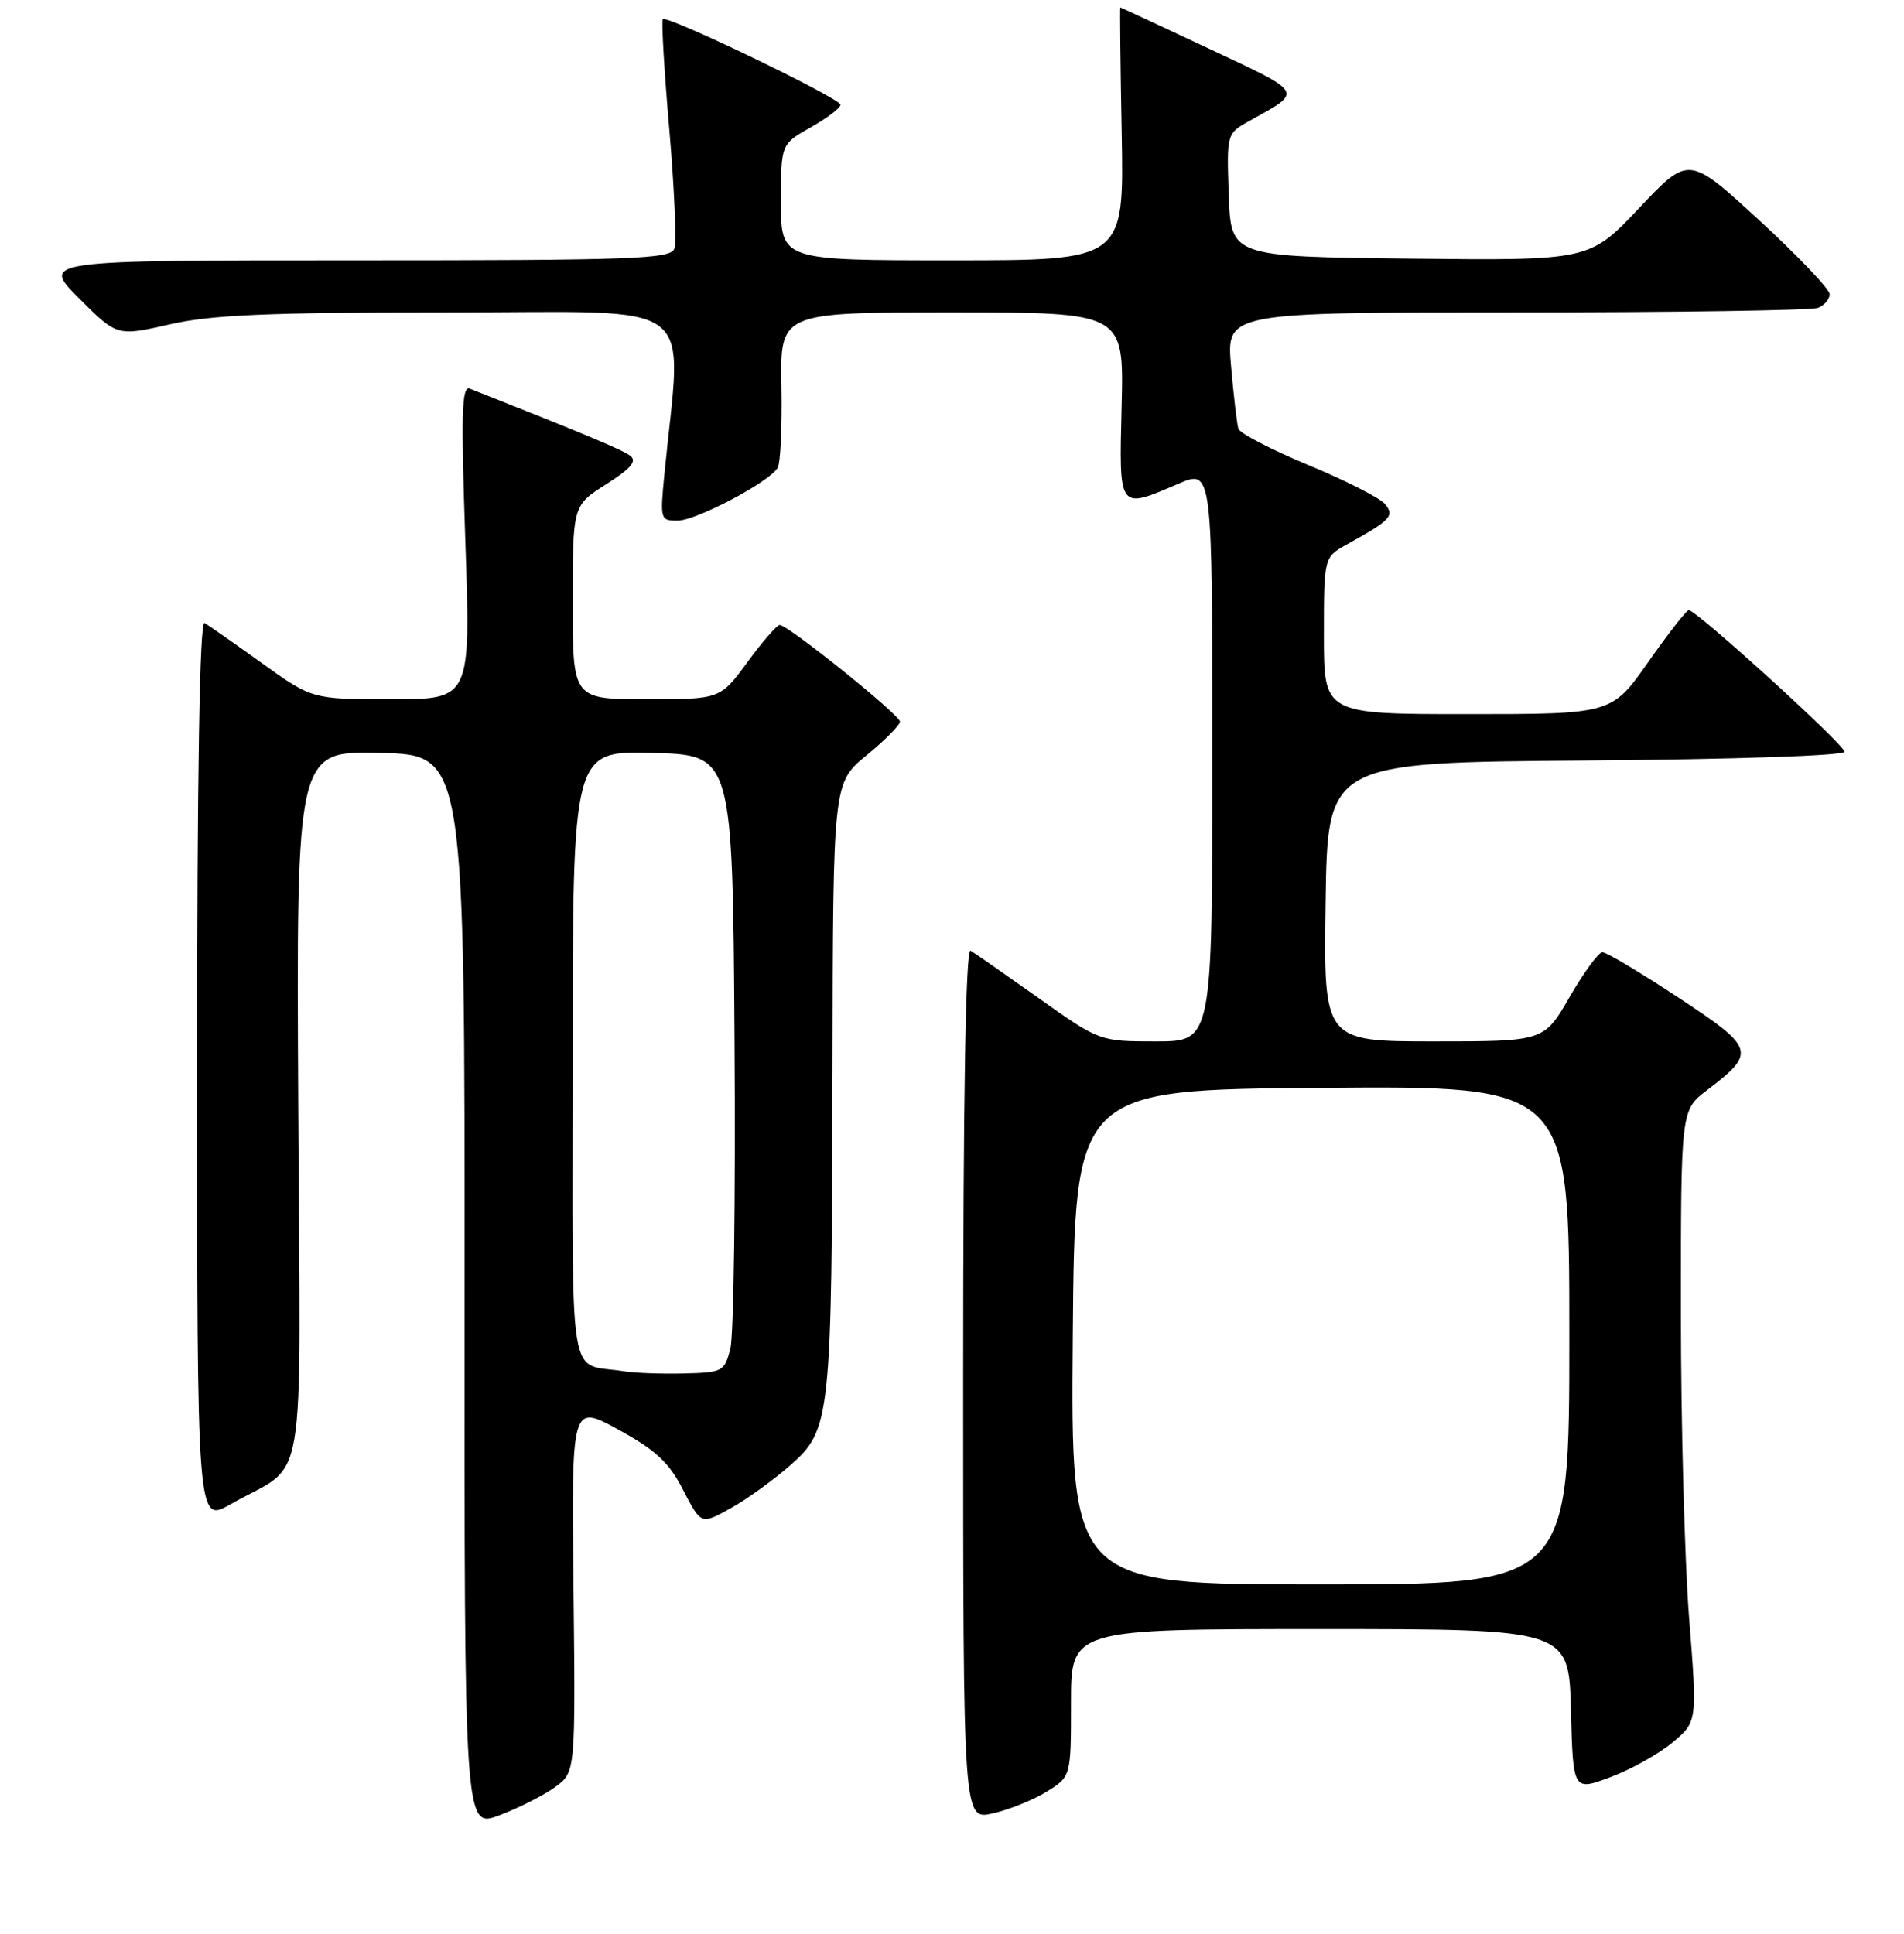 <?xml version="1.0" encoding="UTF-8" standalone="no"?>
<!DOCTYPE svg PUBLIC "-//W3C//DTD SVG 1.1//EN" "http://www.w3.org/Graphics/SVG/1.1/DTD/svg11.dtd" >
<svg xmlns="http://www.w3.org/2000/svg" xmlns:xlink="http://www.w3.org/1999/xlink" version="1.1" viewBox="0 0 256 260">
 <g >
 <path fill="currentColor"
d=" M 74.65 240.23 C 77.38 238.25 77.38 238.25 77.11 213.49 C 76.83 188.73 76.83 188.73 83.15 192.19 C 88.21 194.97 89.94 196.58 91.86 200.32 C 94.26 204.98 94.26 204.98 98.27 202.74 C 100.48 201.51 104.09 198.90 106.29 196.95 C 111.69 192.18 111.84 190.76 111.93 143.87 C 112.00 105.24 112.00 105.24 116.50 101.55 C 118.97 99.53 121.00 97.48 121.00 97.01 C 121.00 96.11 106.00 84.05 104.84 84.02 C 104.47 84.01 102.52 86.25 100.50 89.00 C 96.83 94.00 96.83 94.00 86.91 94.00 C 77.00 94.00 77.00 94.00 77.00 80.98 C 77.00 67.96 77.00 67.96 81.50 65.10 C 84.83 62.99 85.68 61.99 84.75 61.28 C 83.71 60.48 78.88 58.45 63.17 52.25 C 62.08 51.82 61.97 55.47 62.57 72.86 C 63.29 94.00 63.29 94.00 52.63 94.00 C 41.97 94.00 41.97 94.00 35.23 89.16 C 31.53 86.50 28.05 84.07 27.50 83.76 C 26.84 83.38 26.50 103.75 26.50 143.99 C 26.50 204.79 26.50 204.79 31.00 202.22 C 41.46 196.24 40.39 202.56 40.10 148.60 C 39.84 100.93 39.84 100.93 51.17 101.22 C 62.50 101.50 62.50 101.50 62.46 173.66 C 62.43 245.83 62.43 245.83 67.18 244.02 C 69.79 243.03 73.15 241.33 74.65 240.23 Z  M 140.72 240.86 C 144.00 238.84 144.00 238.84 144.00 228.92 C 144.00 219.00 144.00 219.00 177.47 219.00 C 210.93 219.00 210.93 219.00 211.22 229.89 C 211.50 240.78 211.50 240.78 216.52 238.91 C 219.28 237.88 223.04 235.78 224.87 234.25 C 228.21 231.46 228.21 231.46 227.10 217.43 C 226.50 209.70 226.00 191.20 226.00 176.31 C 226.00 149.24 226.00 149.24 229.49 146.58 C 236.18 141.47 236.01 140.93 225.67 134.11 C 220.57 130.75 215.97 128.00 215.45 128.01 C 214.93 128.02 212.95 130.72 211.05 134.01 C 207.60 140.00 207.60 140.00 192.78 140.00 C 177.96 140.00 177.96 140.00 178.23 121.25 C 178.50 102.50 178.50 102.50 213.25 102.24 C 233.49 102.08 248.00 101.59 248.00 101.06 C 248.00 100.12 228.06 81.99 227.06 82.02 C 226.75 82.03 224.29 85.18 221.60 89.02 C 216.69 96.00 216.69 96.00 197.35 96.00 C 178.00 96.00 178.00 96.00 178.00 85.45 C 178.00 74.91 178.00 74.91 181.07 73.20 C 187.01 69.91 187.54 69.35 186.21 67.75 C 185.54 66.94 180.91 64.59 175.92 62.52 C 170.93 60.45 166.69 58.25 166.50 57.63 C 166.31 57.01 165.87 53.24 165.52 49.25 C 164.88 42.00 164.88 42.00 203.86 42.00 C 225.30 42.00 243.55 41.73 244.42 41.39 C 245.29 41.06 246.00 40.23 246.00 39.55 C 246.00 38.87 241.74 34.40 236.53 29.61 C 227.06 20.90 227.06 20.90 220.39 27.97 C 213.72 35.03 213.72 35.03 189.61 34.77 C 165.50 34.50 165.50 34.50 165.21 26.23 C 164.92 17.95 164.92 17.95 168.03 16.23 C 175.24 12.23 175.45 12.60 162.63 6.58 C 156.09 3.51 150.69 1.00 150.63 1.00 C 150.56 1.00 150.64 8.65 150.82 18.00 C 151.13 35.00 151.13 35.00 128.07 35.00 C 105.00 35.00 105.00 35.00 105.00 27.18 C 105.00 19.37 105.00 19.37 109.00 17.12 C 111.20 15.88 113.00 14.52 113.00 14.08 C 113.00 13.22 89.74 2.01 89.12 2.58 C 88.91 2.77 89.30 9.45 89.99 17.42 C 90.68 25.39 90.98 32.60 90.66 33.45 C 90.13 34.82 85.01 35.00 47.79 35.00 C 5.52 35.00 5.52 35.00 10.63 40.11 C 15.74 45.22 15.74 45.22 22.82 43.61 C 28.49 42.32 35.98 42.00 60.59 42.00 C 94.72 42.00 91.67 39.69 89.33 63.75 C 88.74 69.84 88.78 70.00 91.11 69.99 C 93.62 69.98 103.35 64.85 104.55 62.91 C 104.94 62.29 105.17 57.33 105.07 51.89 C 104.89 42.00 104.89 42.00 128.00 42.00 C 151.11 42.00 151.11 42.00 150.81 54.50 C 150.46 68.71 150.32 68.51 158.42 65.04 C 163.00 63.07 163.00 63.07 163.00 101.54 C 163.00 140.00 163.00 140.00 155.43 140.00 C 147.86 140.00 147.86 140.00 139.68 134.20 C 135.18 131.01 131.05 128.13 130.50 127.80 C 129.84 127.40 129.50 147.04 129.50 185.93 C 129.50 244.68 129.50 244.68 133.47 243.78 C 135.65 243.29 138.92 241.98 140.72 240.86 Z  M 84.00 184.36 C 76.21 183.06 77.00 187.86 77.00 141.95 C 77.00 100.93 77.00 100.93 87.75 101.22 C 98.50 101.50 98.50 101.50 98.76 139.81 C 98.91 160.89 98.65 179.56 98.20 181.31 C 97.41 184.38 97.18 184.51 91.94 184.64 C 88.95 184.71 85.38 184.58 84.00 184.36 Z  M 144.24 179.75 C 144.50 146.50 144.50 146.50 177.75 146.24 C 211.00 145.97 211.00 145.97 211.00 179.49 C 211.00 213.00 211.00 213.00 177.49 213.00 C 143.97 213.00 143.97 213.00 144.24 179.75 Z "/>
</g>
</svg>